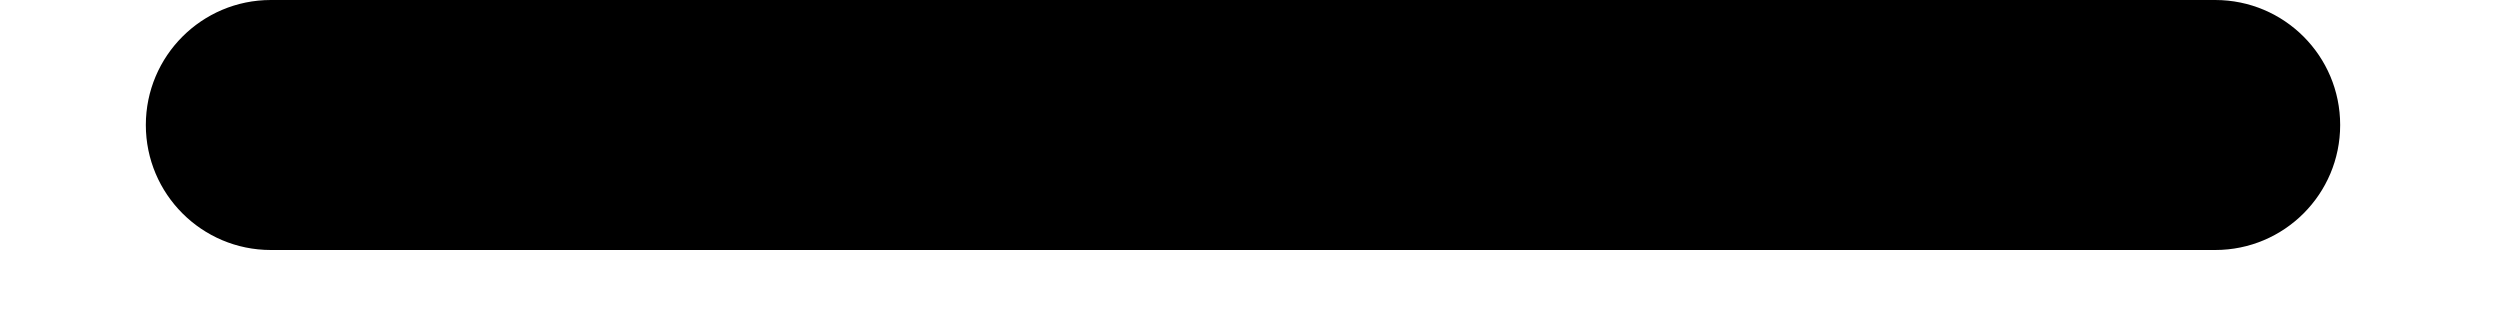 <svg width="15" height="2" viewBox="0 0 15 2" fill="none" xmlns="http://www.w3.org/2000/svg">
<path fill-rule="evenodd" clip-rule="evenodd" d="M0.875 0.75C0.875 0.336 1.211 0 1.625 0H13.291C13.706 0 14.041 0.336 14.041 0.75C14.041 1.164 13.706 1.5 13.291 1.5H1.625C1.211 1.5 0.875 1.164 0.875 0.75Z" fill="currentColor"/>
</svg>
